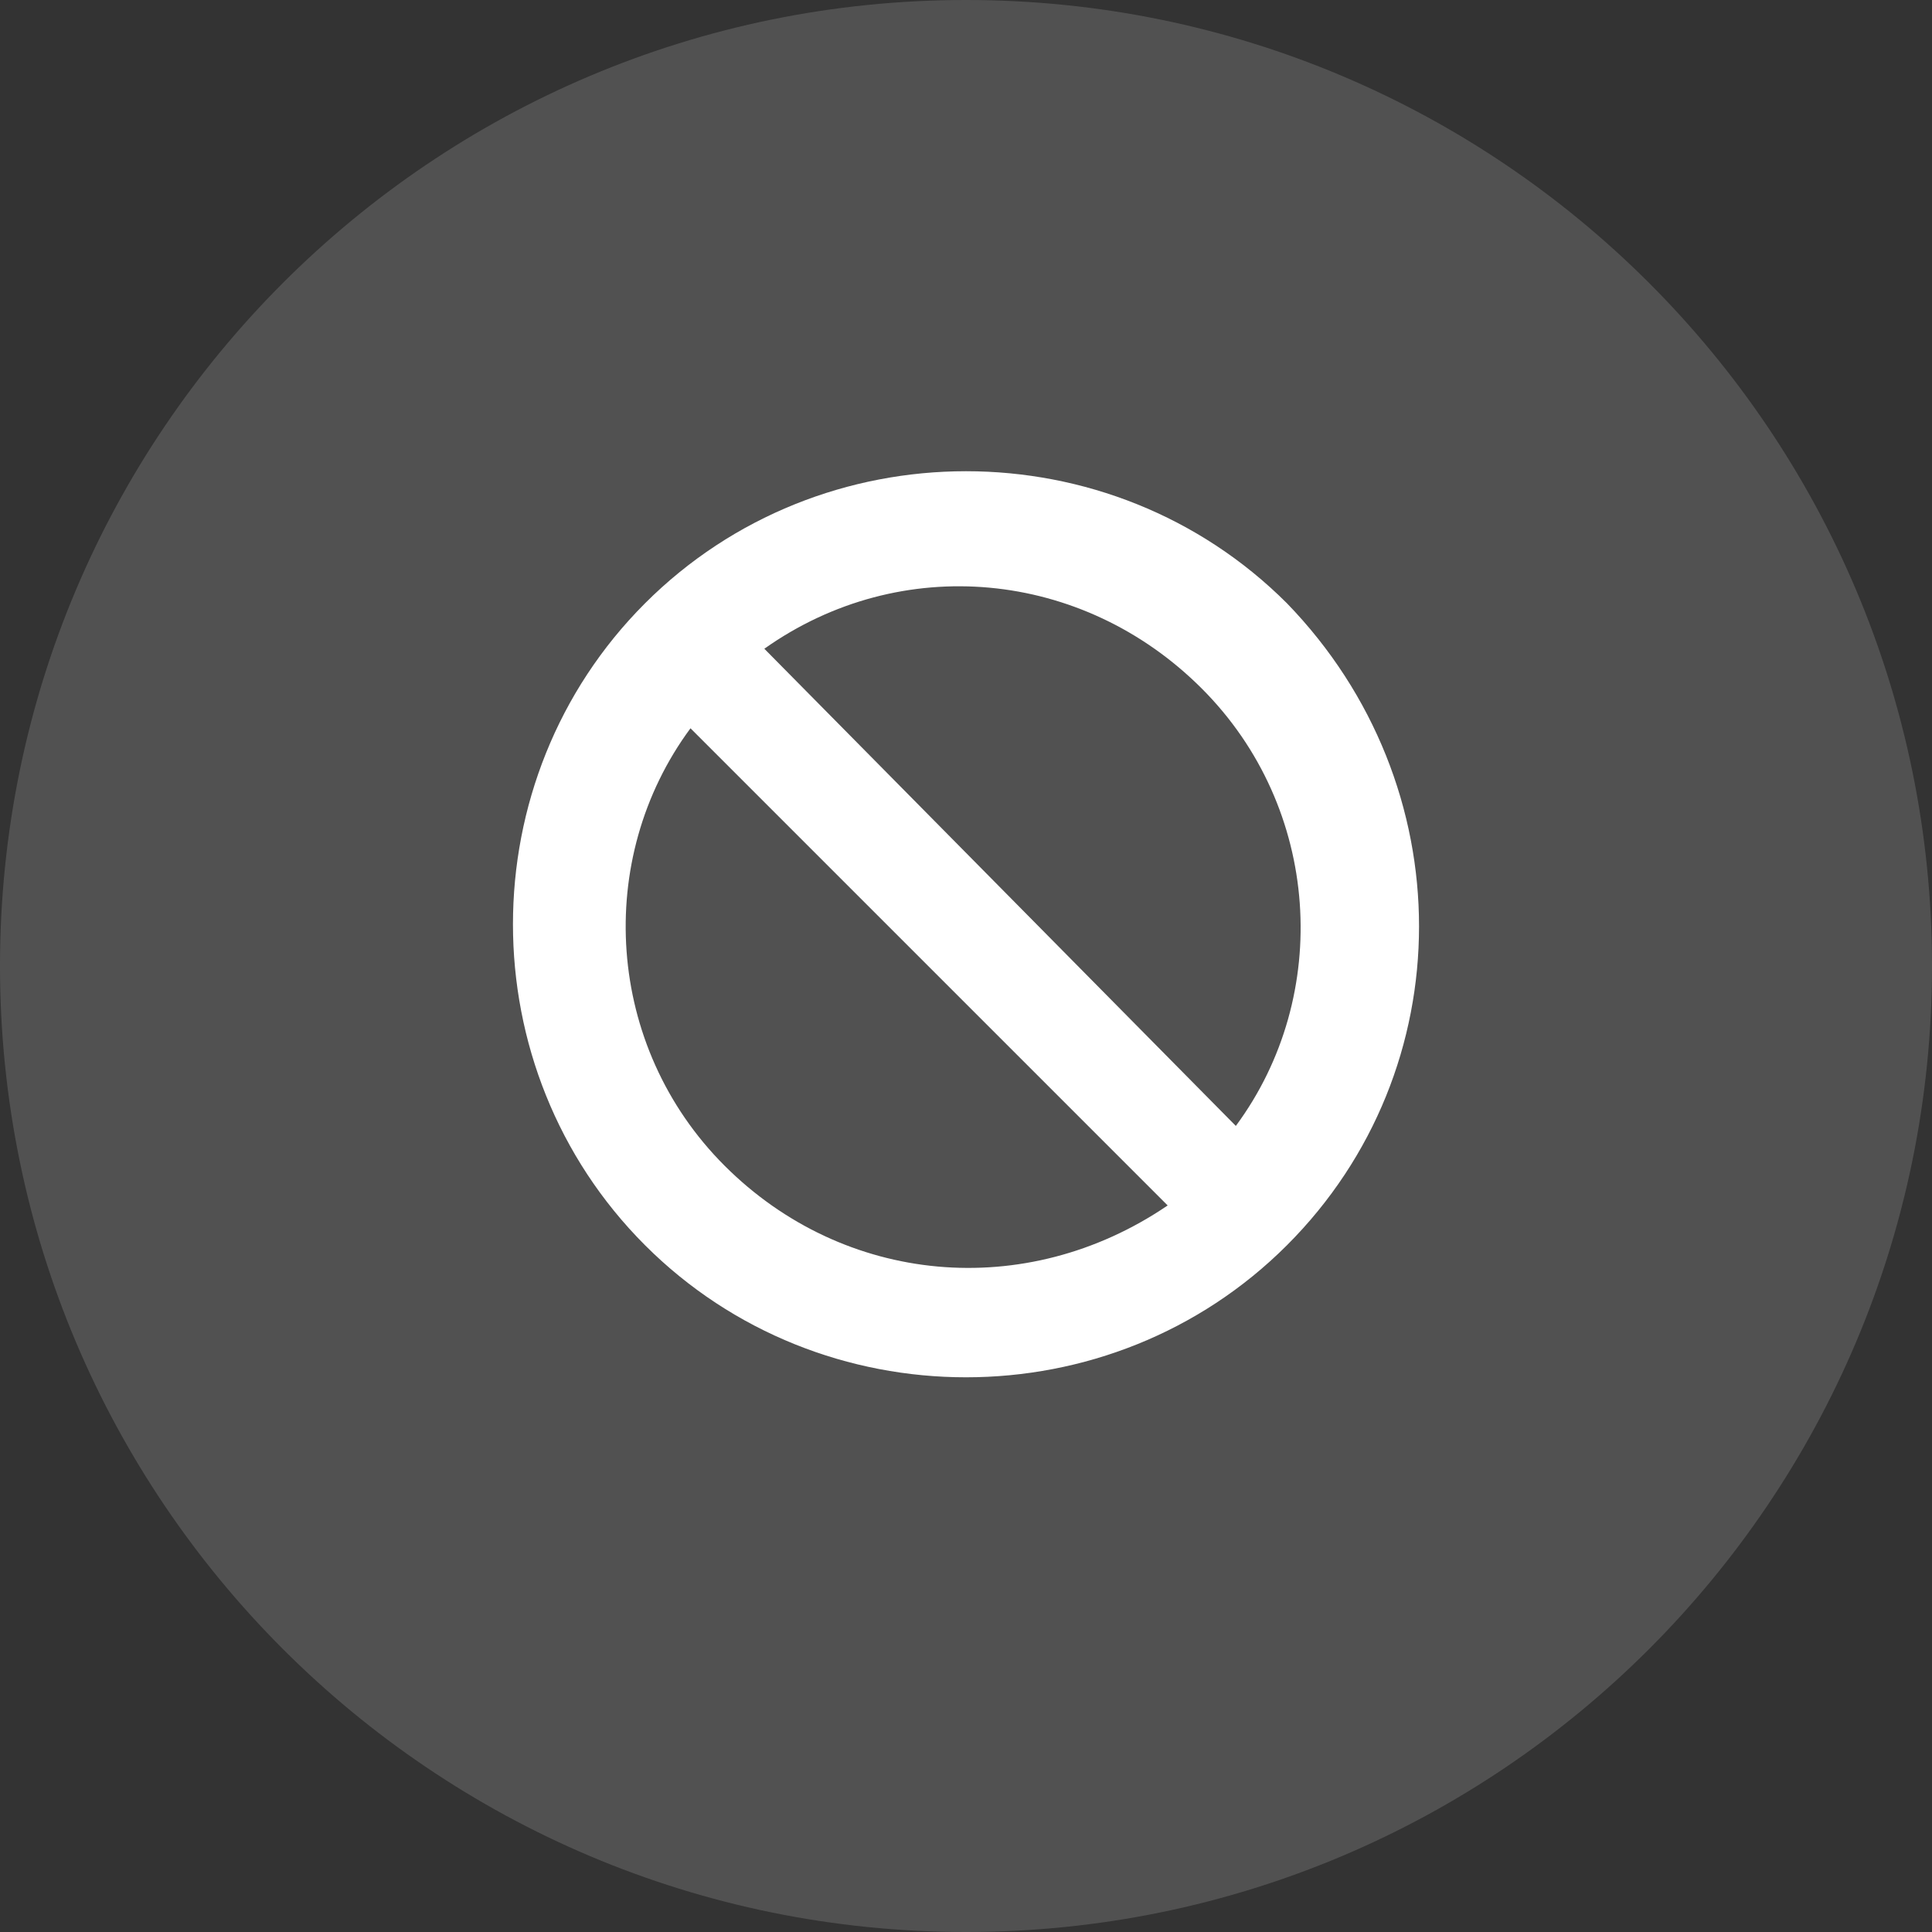 <?xml version="1.0" encoding="UTF-8" standalone="no"?>
<svg width="162px" height="162px" viewBox="0 0 162 162" version="1.1" xmlns="http://www.w3.org/2000/svg" xmlns:xlink="http://www.w3.org/1999/xlink" xmlns:sketch="http://www.bohemiancoding.com/sketch/ns">
    <rect x="0" y="0" width="162" height="162" fill="#333333" stroke="none"/>
    <!-- Generator: Sketch 3.3.3 (12081) - http://www.bohemiancoding.com/sketch -->
    <title>none</title>
    <desc>Created with Sketch.</desc>
    <defs></defs>
    <g id="Page-1" stroke="none" stroke-width="1" fill="none" fill-rule="evenodd" sketch:type="MSPage">
        <g id="Ocean-Profile-Set-Up-08-Copy-2" sketch:type="MSArtboardGroup" transform="translate(-1016, -302)" fill="#FFFFFF">
            <g id="none" sketch:type="MSLayerGroup" transform="translate(1016, 302)">
                <path d="M81,162 C125.735,162 162,125.735 162,81 C162,36.265 125.735,0 81,0 C36.265,0 0,36.265 0,81 C0,125.735 36.265,162 81,162 Z" id="Oval-95" fill-opacity="0.15" sketch:type="MSShapeGroup"></path>
                <path d="M107.913,50.587 C93.146,35.821 68.854,35.821 54.087,50.587 C39.321,65.354 39.321,89.646 54.087,104.413 C68.854,119.179 93.146,119.179 107.913,104.413 C122.679,89.646 122.679,65.83 107.913,50.587 L107.913,50.587 Z M100.768,57.732 C110.771,67.735 111.723,83.454 103.626,94.41 L64.09,54.398 C75.522,46.3 90.765,47.729 100.768,57.732 L100.768,57.732 Z M60.756,97.744 C50.753,87.741 49.8,72.022 57.898,61.067 L97.91,101.078 C86.001,109.176 70.759,107.747 60.756,97.744 L60.756,97.744 Z" id="Shape" sketch:type="MSShapeGroup"></path>
            </g>
        </g>
    </g>
</svg>